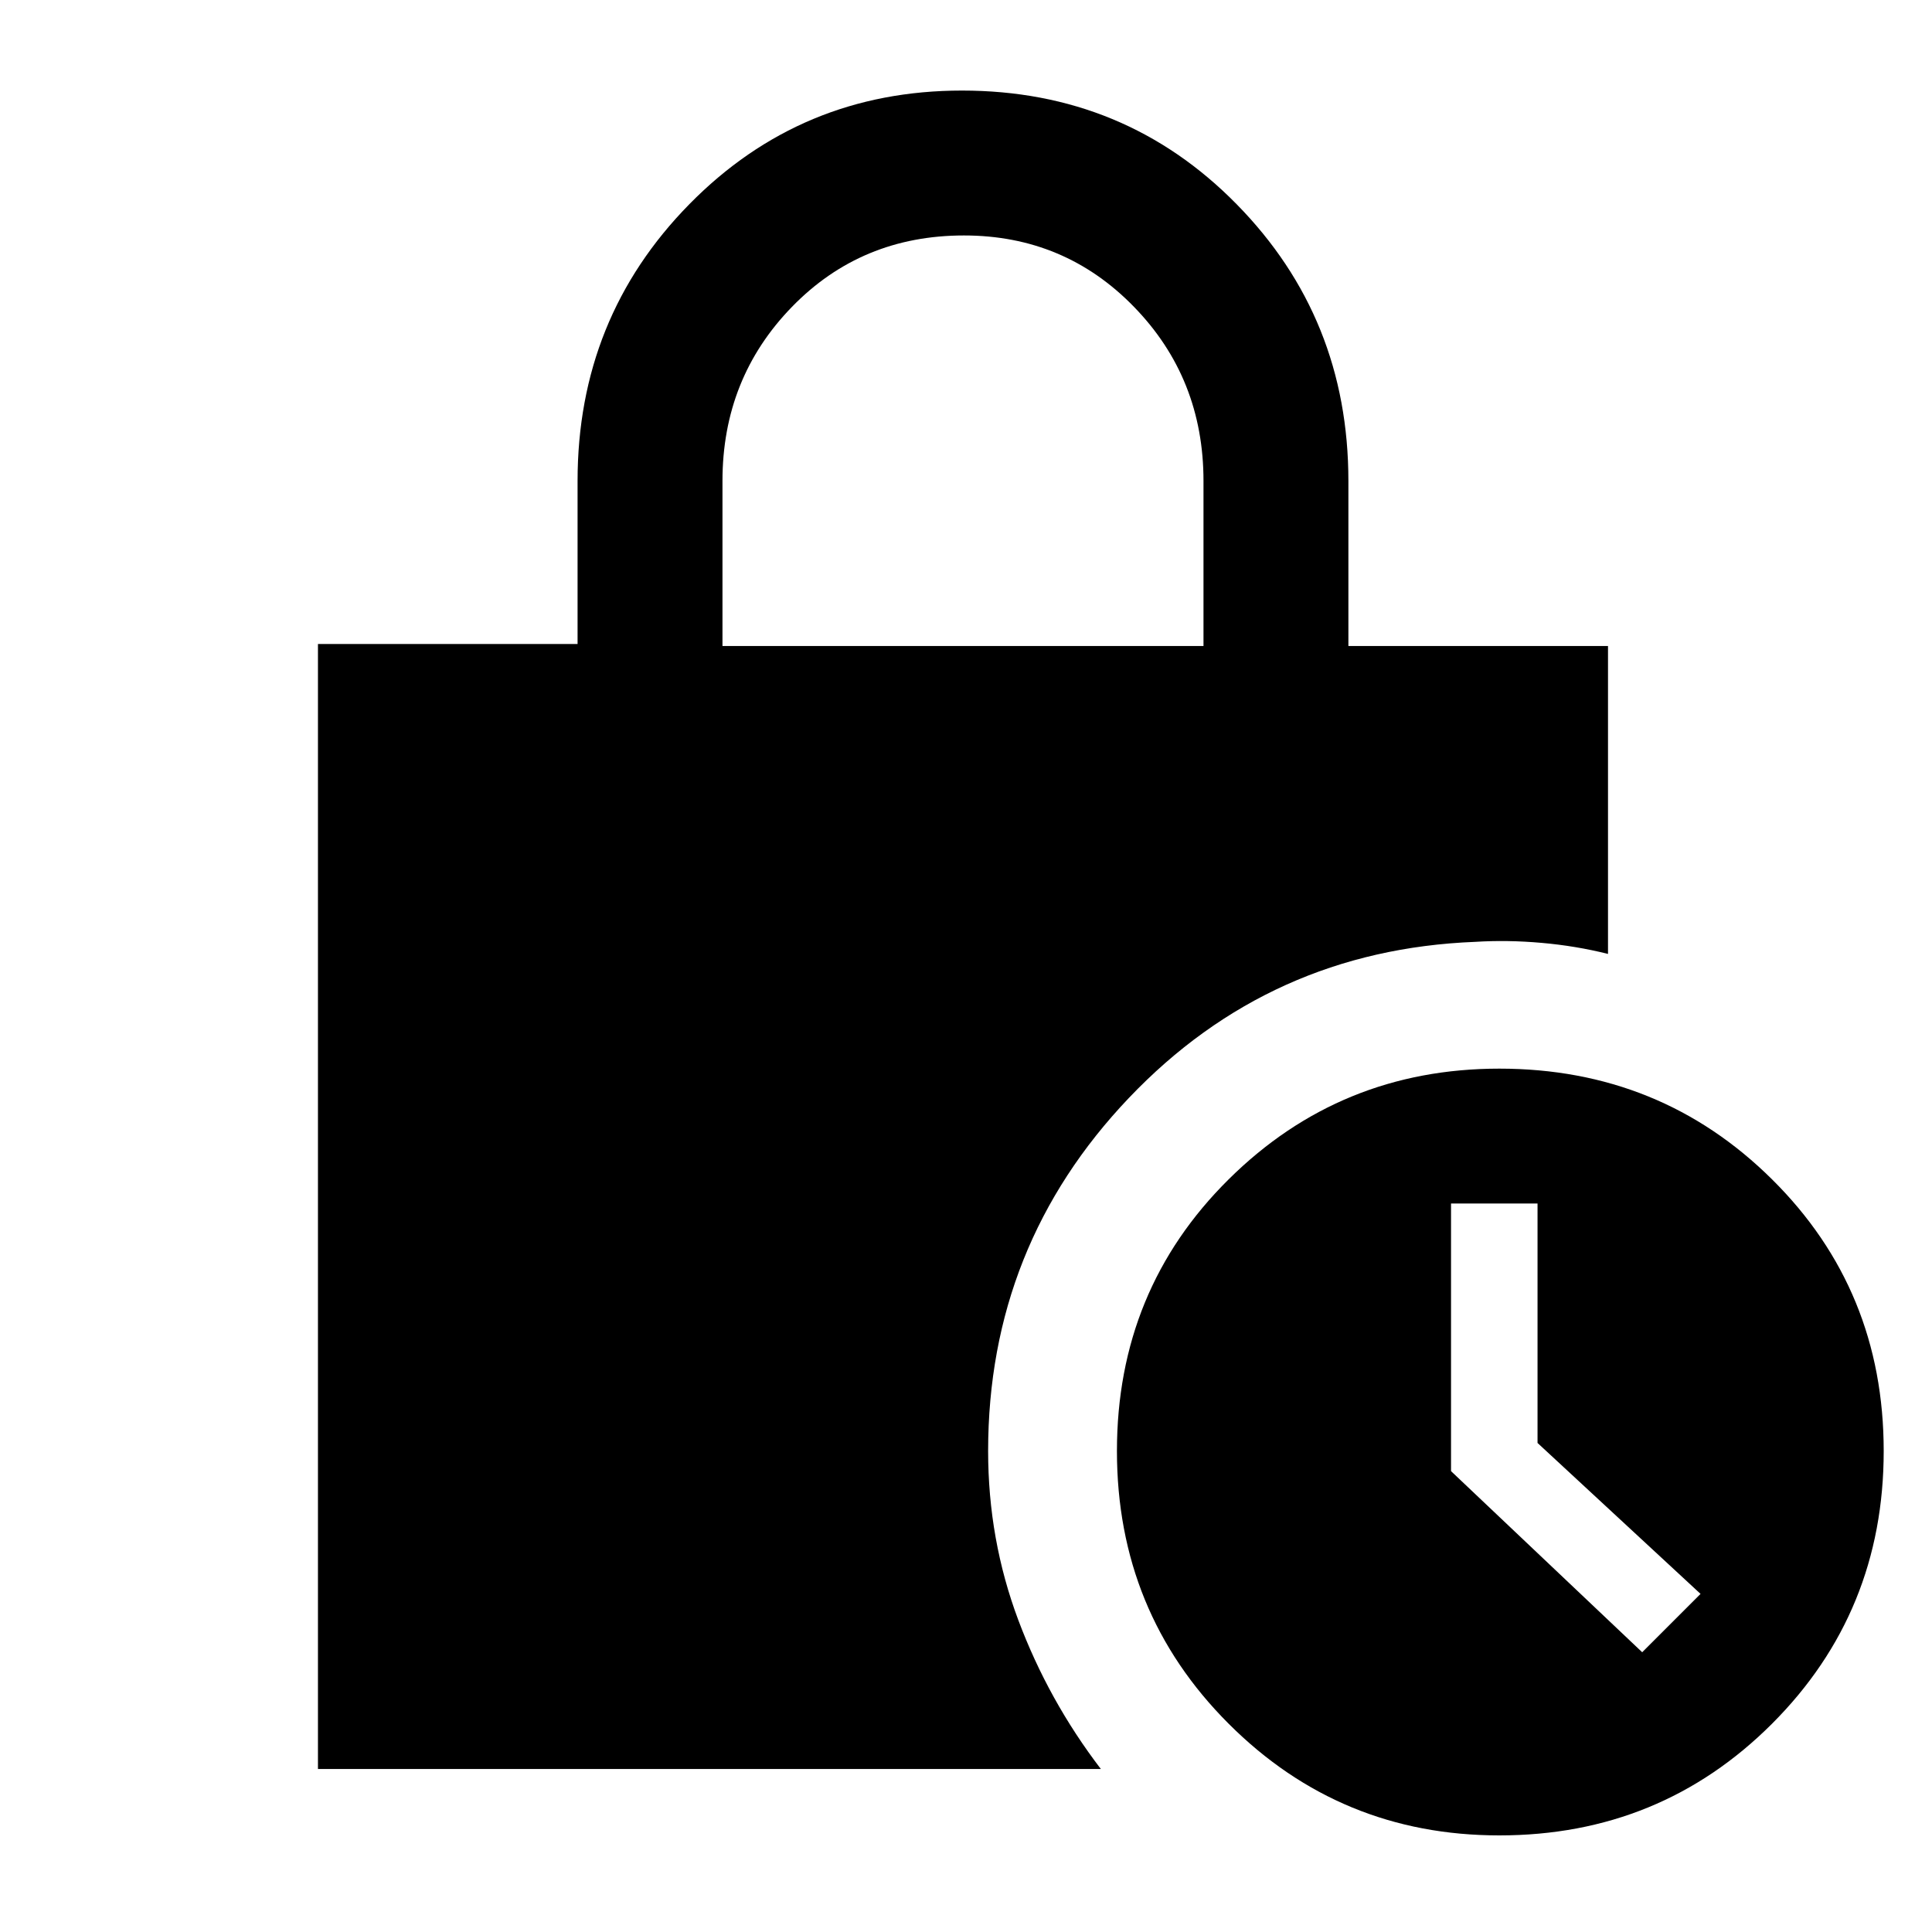 <svg xmlns="http://www.w3.org/2000/svg" height="40" width="40"><path d="M14.958 13.375H24.917V9.958Q24.917 7.833 23.479 6.354Q22.042 4.875 19.958 4.875Q17.833 4.875 16.396 6.354Q14.958 7.833 14.958 9.958ZM31.042 38Q27.75 38 25.438 35.688Q23.125 33.375 23.125 30.042Q23.125 26.708 25.438 24.417Q27.75 22.125 31.042 22.125Q34.375 22.125 36.688 24.417Q39 26.708 39 30.042Q39 33.375 36.688 35.688Q34.375 38 31.042 38ZM34 34.208 35.208 33 31.833 29.875V24.917H30.042V30.458ZM6.583 36.625V13.333H11.958V9.958Q11.958 6.583 14.271 4.229Q16.583 1.875 19.917 1.875Q23.292 1.875 25.604 4.229Q27.917 6.583 27.917 9.958V13.375H33.292V19.75Q32.625 19.583 31.917 19.521Q31.208 19.458 30.542 19.5Q26.292 19.667 23.375 22.729Q20.458 25.792 20.458 30.042Q20.458 31.875 21.083 33.542Q21.708 35.208 22.792 36.625Z"/></svg>